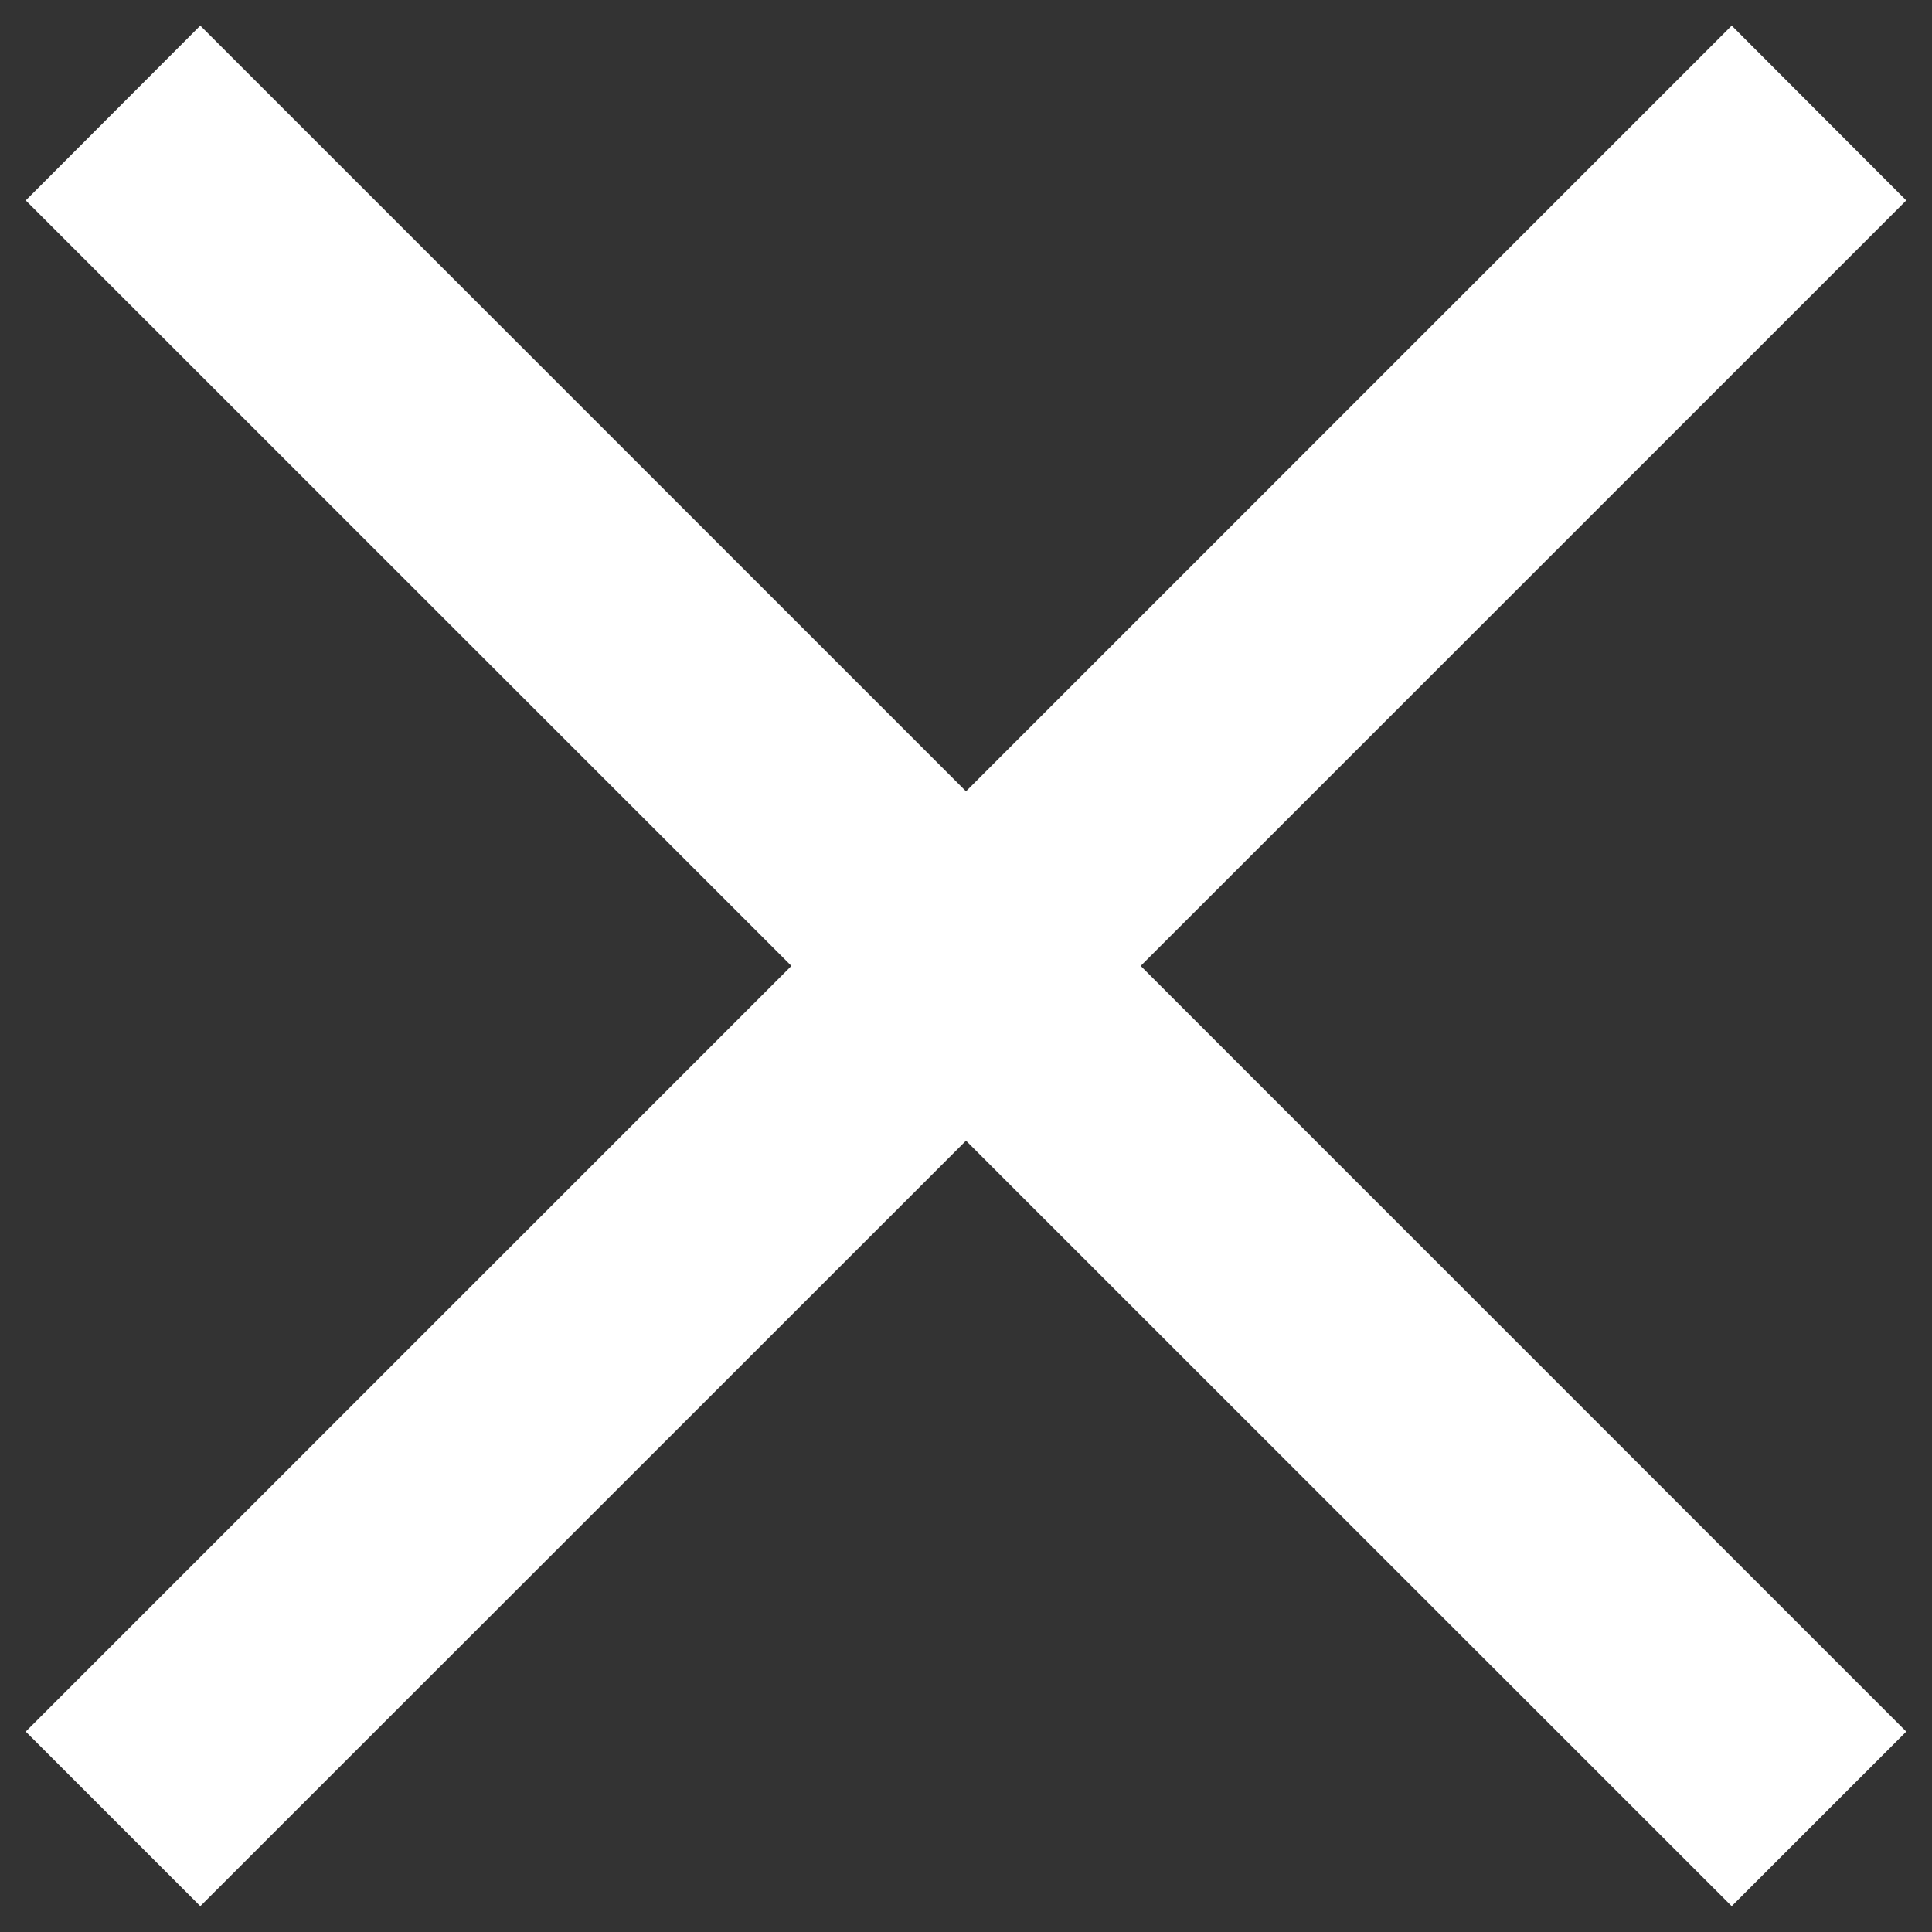 <?xml version="1.0" encoding="UTF-8"?>
<svg width="22px" height="22px" viewBox="0 0 22 22" version="1.1" xmlns="http://www.w3.org/2000/svg" xmlns:xlink="http://www.w3.org/1999/xlink">
    <rect x="0" y="0" width="22" height="22" fill="#333333" stroke="none"/>
    <title>close-white-icon</title>
    <g id="Page-1" stroke="none" stroke-width="1" fill-rule="evenodd">
        <g id="icons_sprite" transform="translate(-91, -149)" fill="#FFFFFF" fill-rule="nonzero" stroke="#FFFFFF">
            <g id="close-white-icon" transform="translate(92, 150)">
                <polygon id="Контур_2704-2" points="20 1.282 18.719 -0.001 10 8.718 1.281 -0.001 0 1.282 8.719 9.999 0 18.718 1.281 19.999 10 11.282 18.719 19.999 20 18.718 11.282 9.999"></polygon>
            </g>
        </g>
    </g>
</svg>